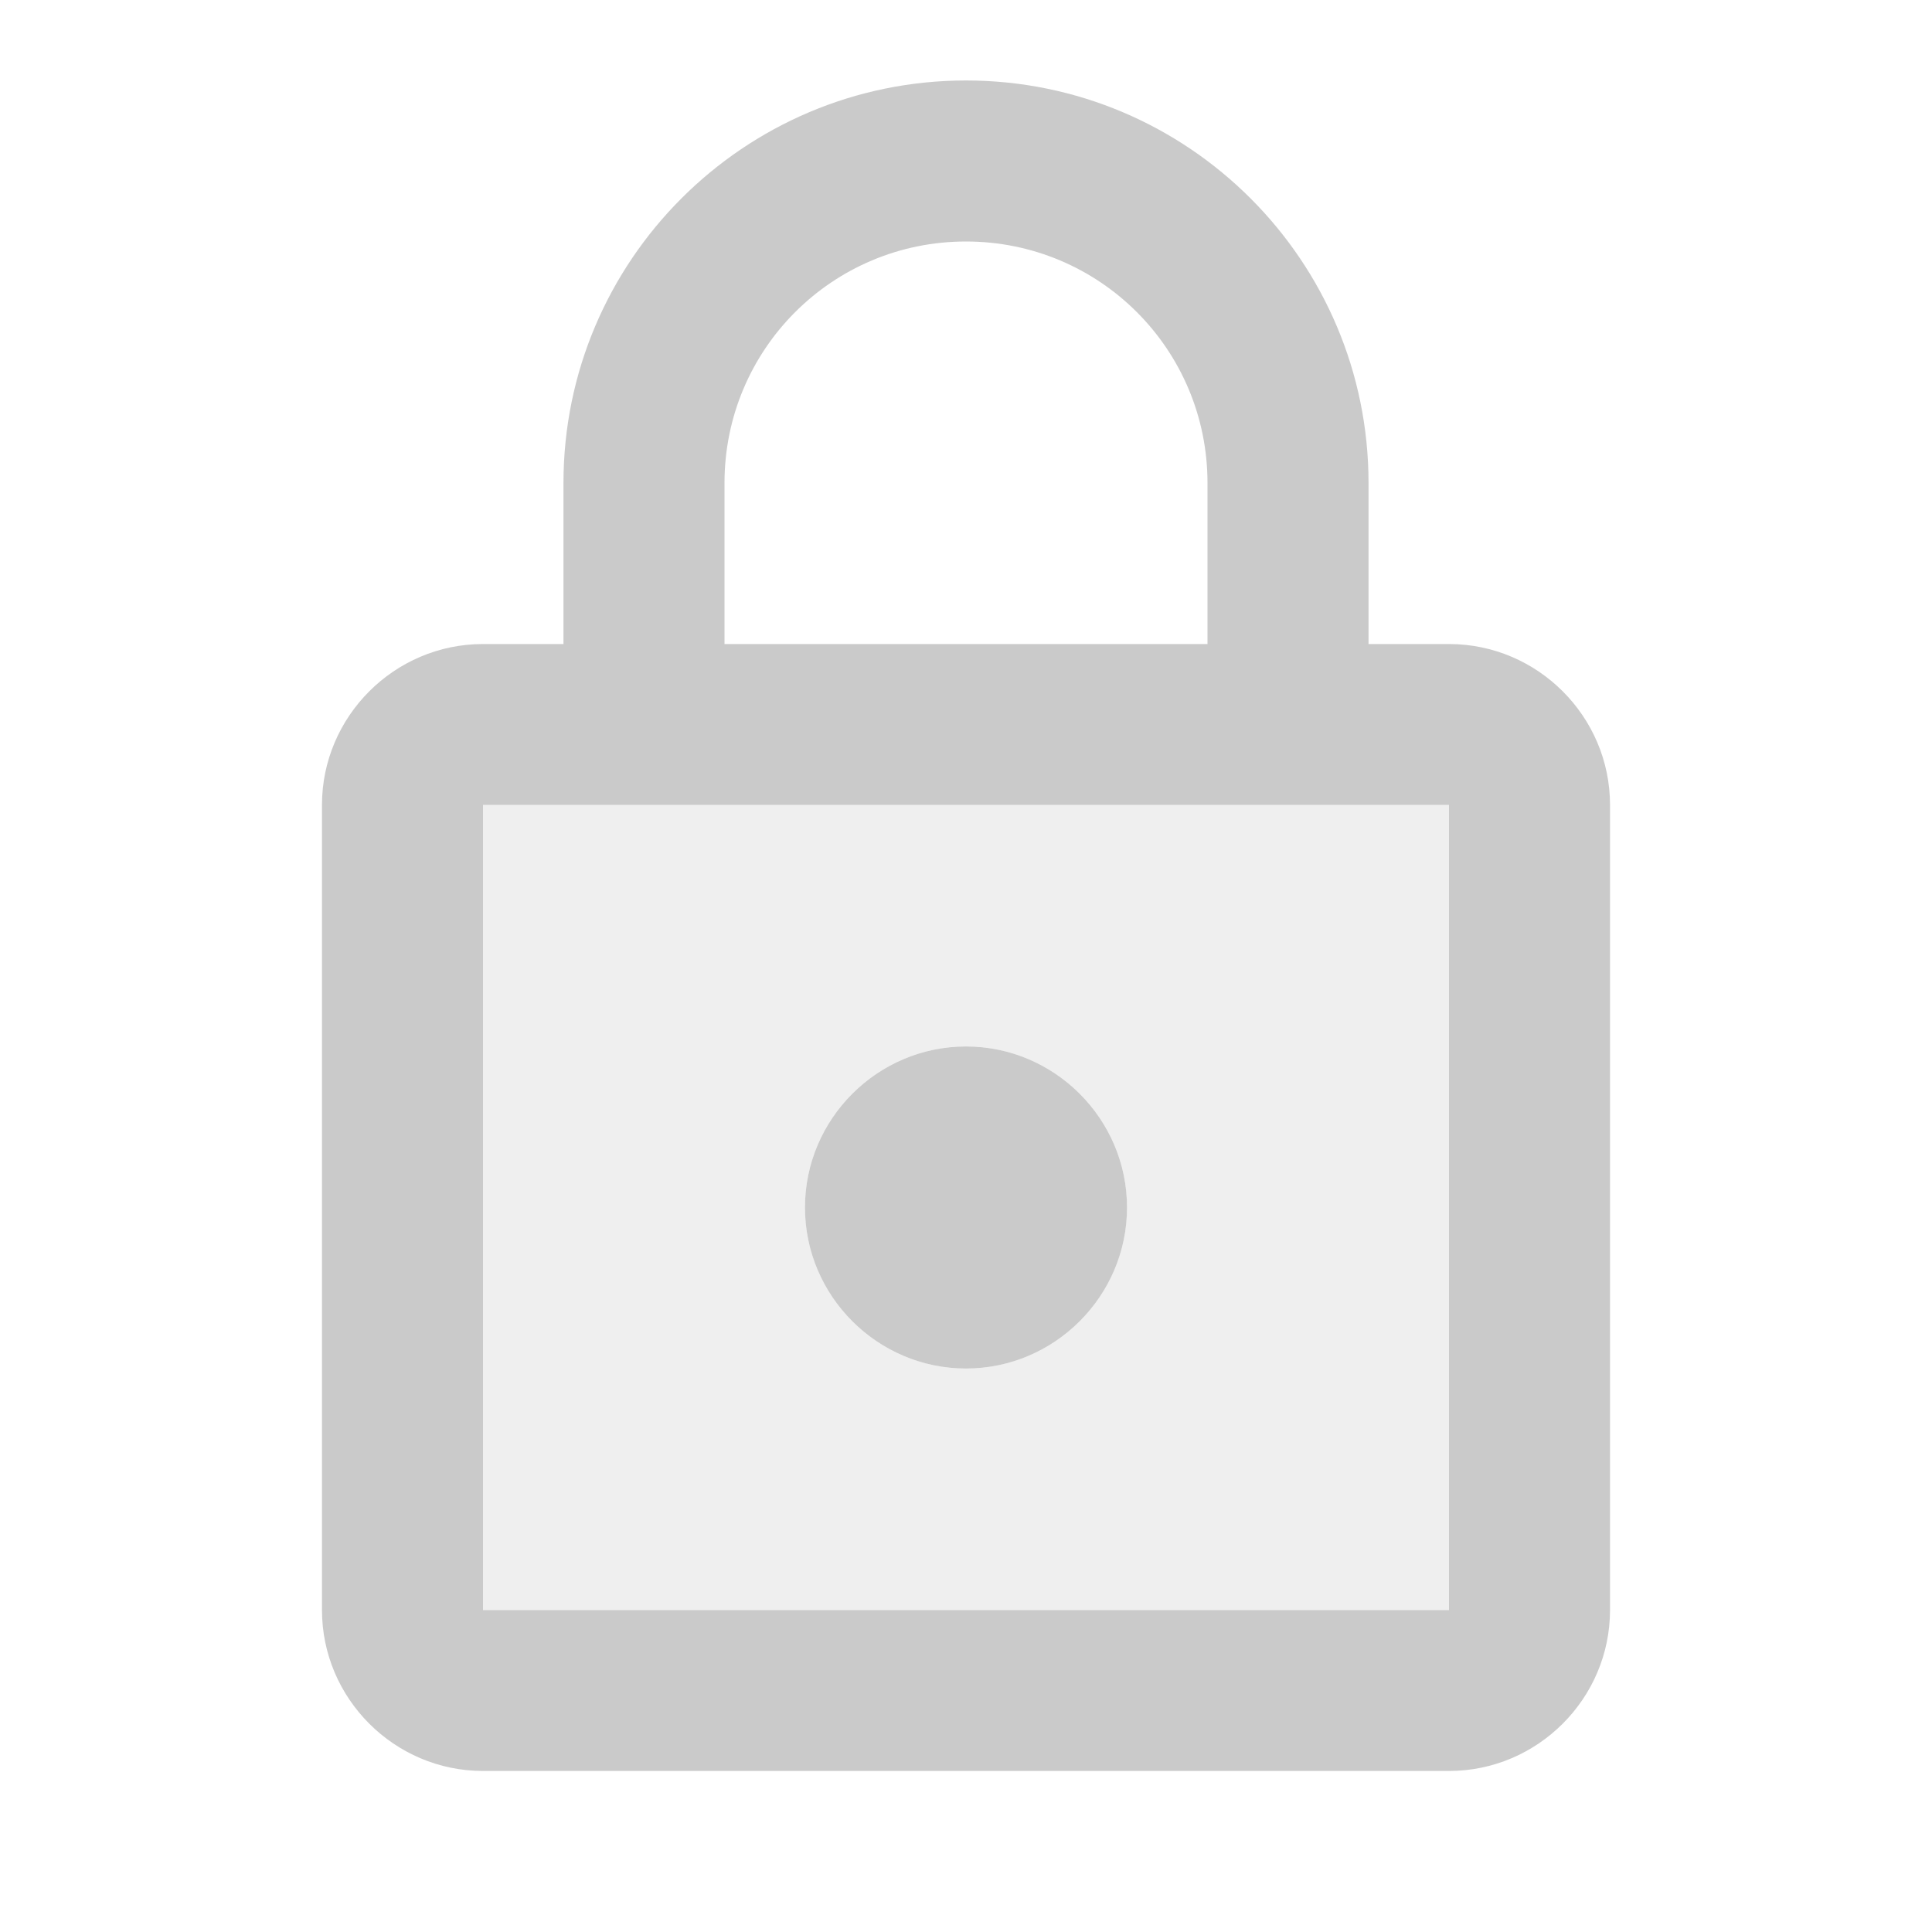 <svg width="23" height="23" viewBox="0 0 23 23" fill="none" xmlns="http://www.w3.org/2000/svg">
<path opacity="0.3" d="M5.75 19.167H17.25V9.583H5.75V19.167ZM11.5 12.458C12.554 12.458 13.417 13.321 13.417 14.375C13.417 15.429 12.554 16.292 11.5 16.292C10.446 16.292 9.583 15.429 9.583 14.375C9.583 13.321 10.446 12.458 11.5 12.458Z" fill="#CACACA"/>
<path d="M17.25 7.667H16.292V5.75C16.292 3.105 14.145 0.958 11.5 0.958C8.855 0.958 6.708 3.105 6.708 5.75V7.667H5.75C4.696 7.667 3.833 8.529 3.833 9.583V19.167C3.833 20.221 4.696 21.083 5.75 21.083H17.25C18.304 21.083 19.167 20.221 19.167 19.167V9.583C19.167 8.529 18.304 7.667 17.25 7.667ZM8.625 5.75C8.625 4.159 9.909 2.875 11.5 2.875C13.091 2.875 14.375 4.159 14.375 5.75V7.667H8.625V5.75ZM17.25 19.167H5.75V9.583H17.25V19.167ZM11.5 16.292C12.554 16.292 13.417 15.429 13.417 14.375C13.417 13.321 12.554 12.458 11.5 12.458C10.446 12.458 9.583 13.321 9.583 14.375C9.583 15.429 10.446 16.292 11.5 16.292Z" fill="#CACACA"/>
</svg>
